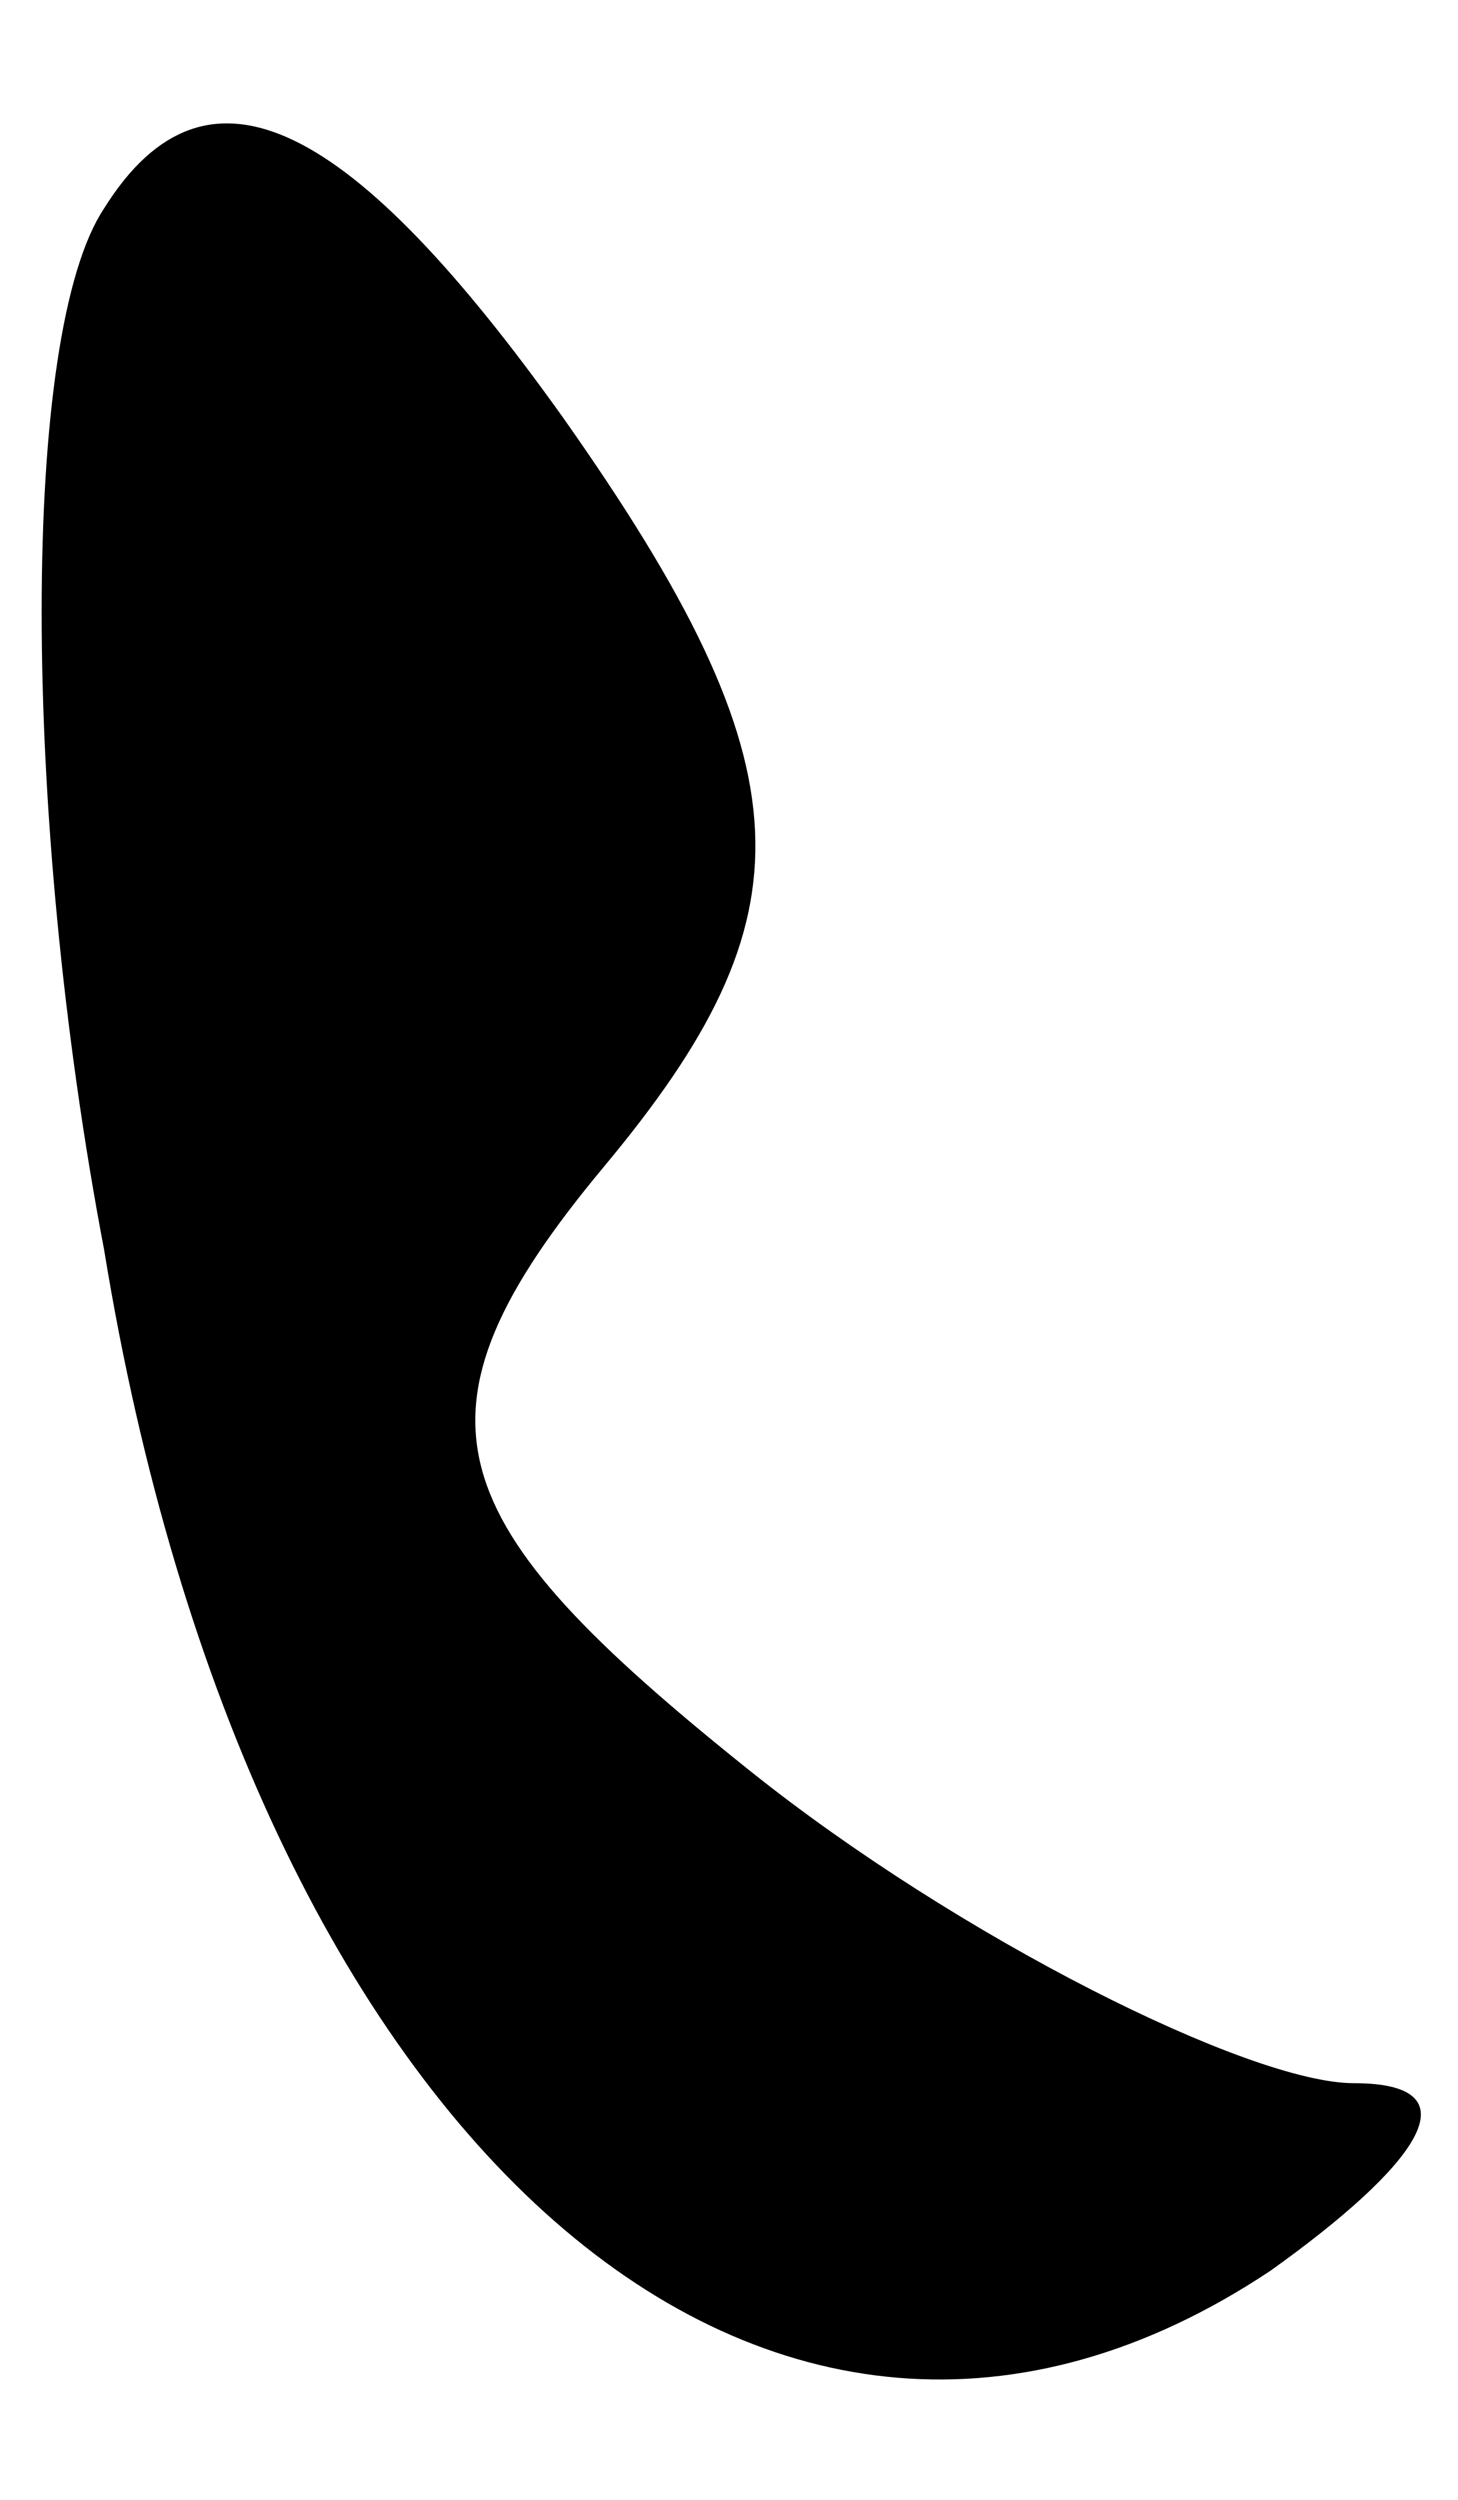 <?xml version="1.0" standalone="no"?>
<!DOCTYPE svg PUBLIC "-//W3C//DTD SVG 20010904//EN"
 "http://www.w3.org/TR/2001/REC-SVG-20010904/DTD/svg10.dtd">
<svg version="1.0" xmlns="http://www.w3.org/2000/svg"
 width="7pt" height="12pt" viewBox="0 0 7 12"
 preserveAspectRatio="xMidYMid meet">
<g transform="translate(0,12) scale(0.1,-0.1)"
fill="#000000" stroke="none">
<path fill="#000000" stroke="none" d="M5 110 c-4 -6 -4 -29 0 -50 7 -43 32
-65 56 -49 7 5 10 9 4 9 -5 0 -19 7 -29 15 -15 12 -17 17 -7 29 10 12 10 19
-2 36 -10 14 -17 18 -22 10z"/>
</g>
</svg>
